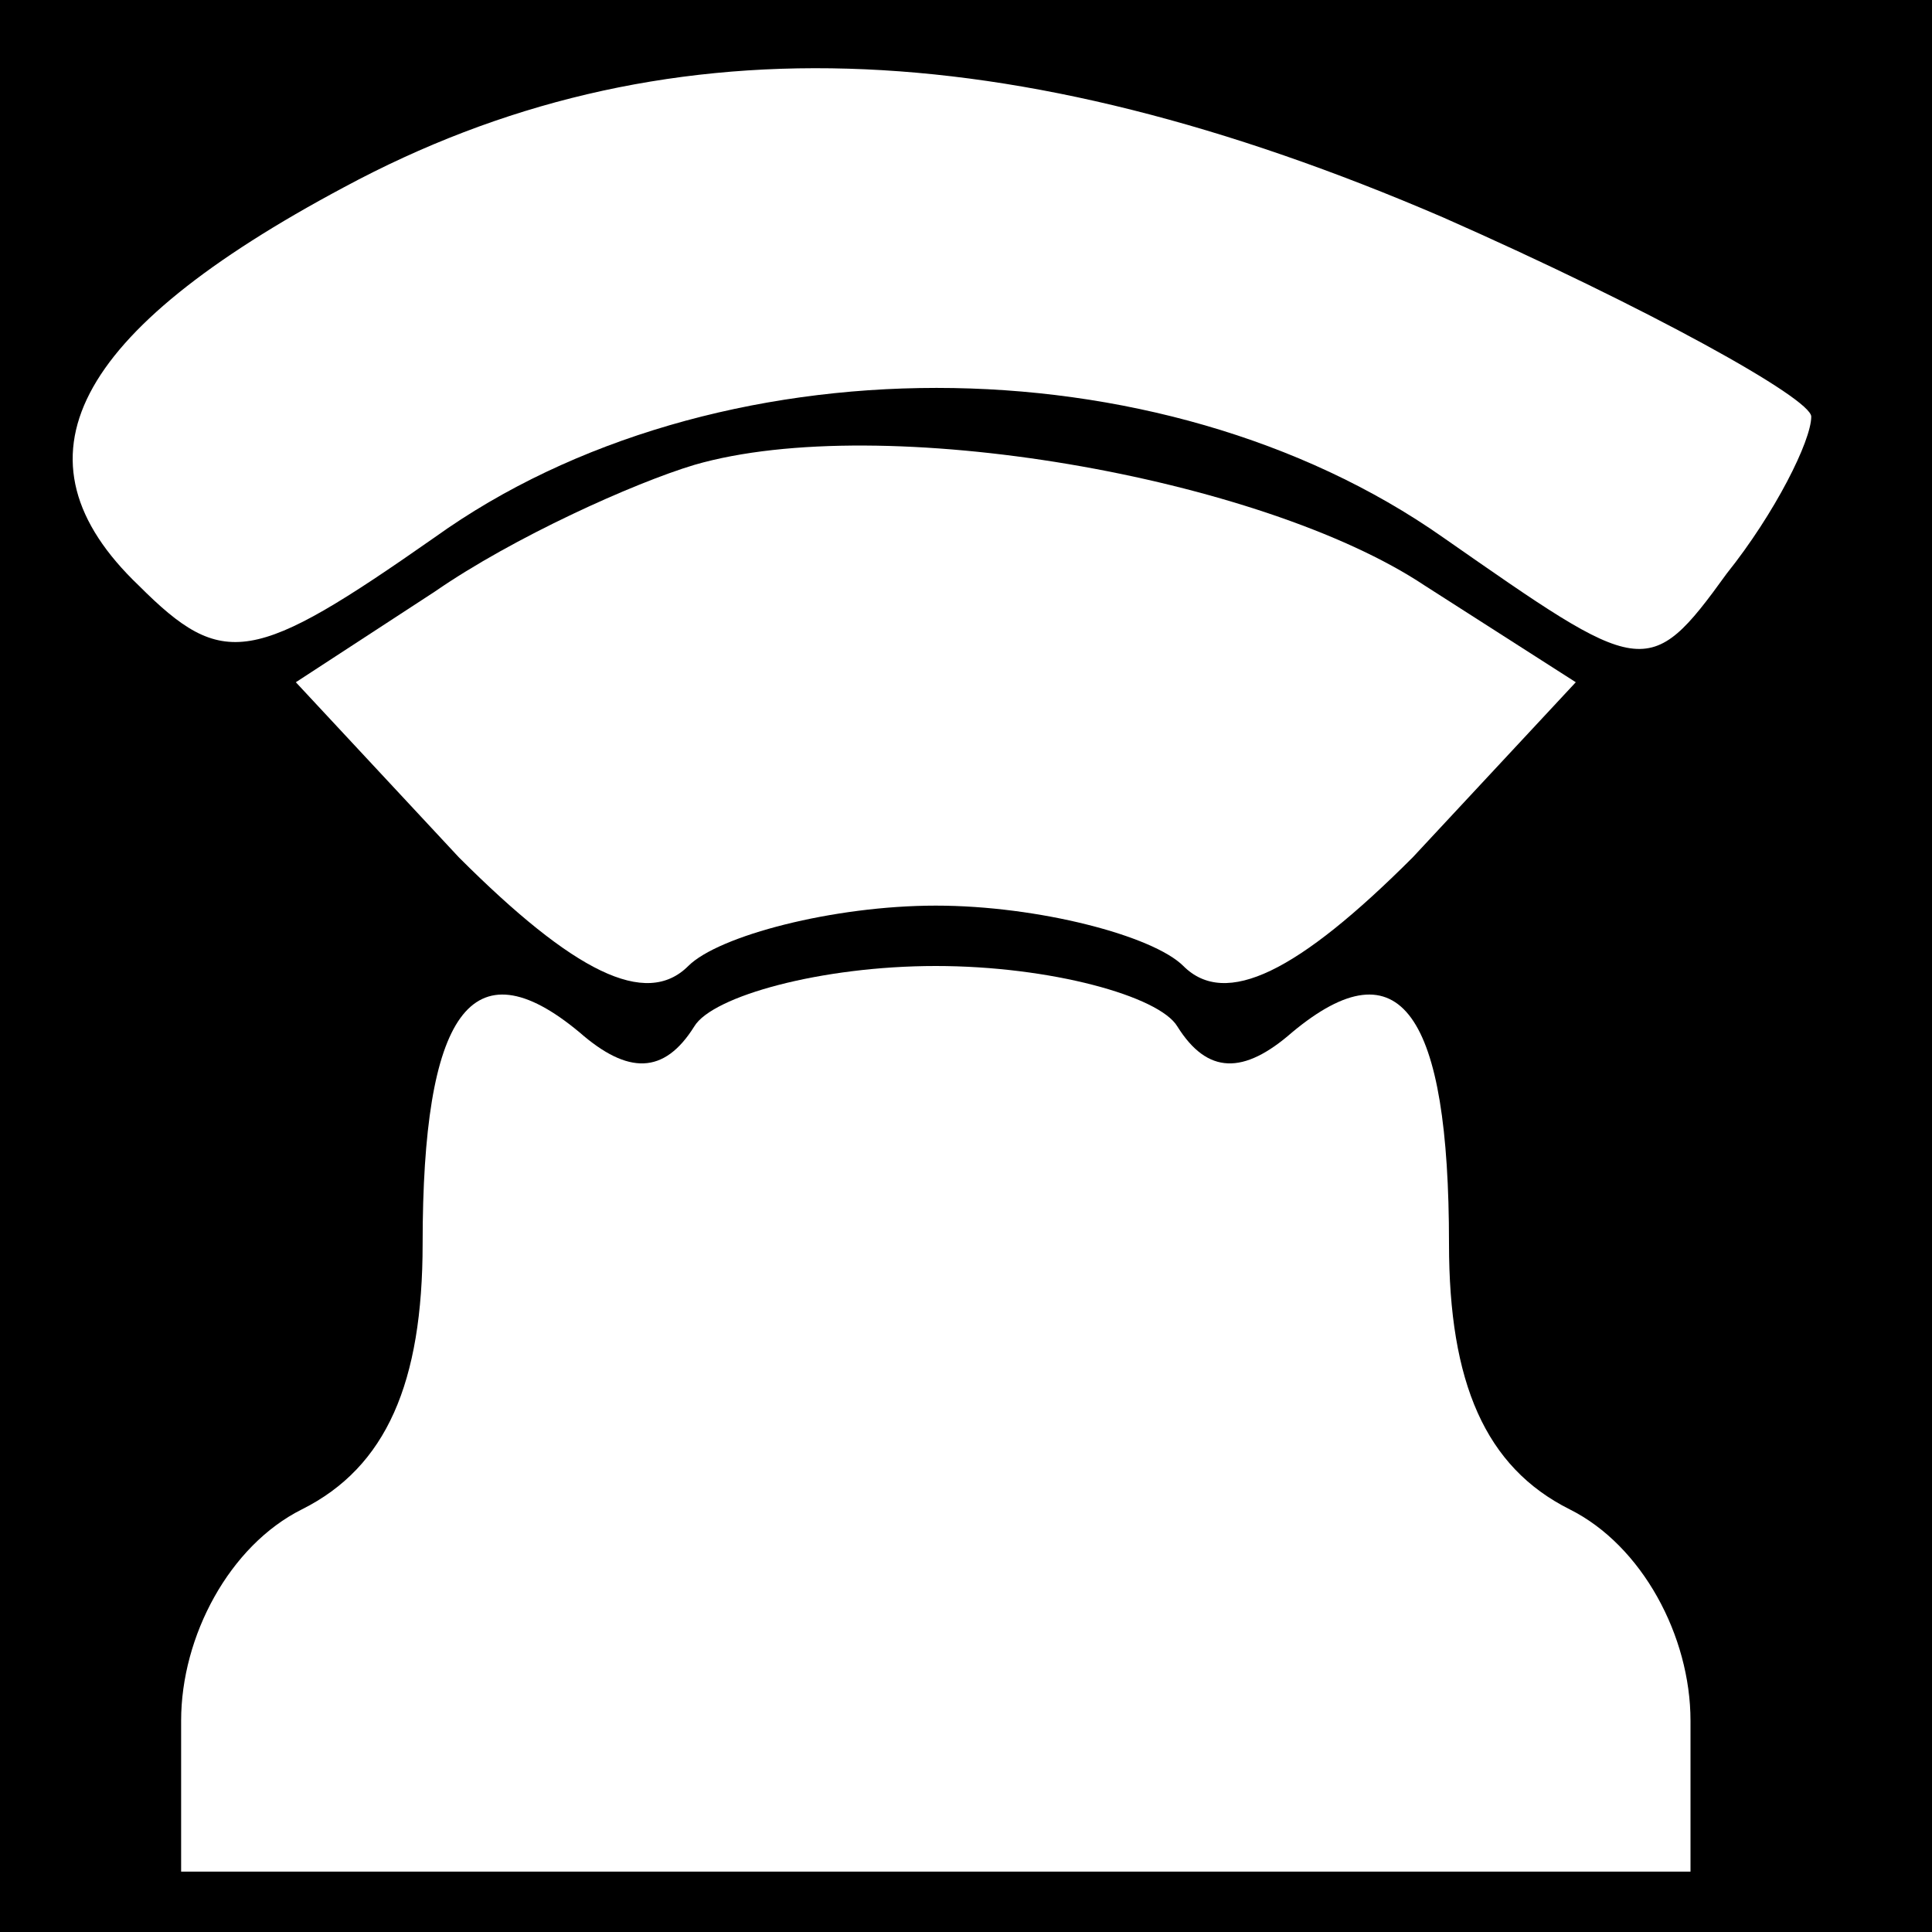 <?xml version="1.0" standalone="no"?>
<!DOCTYPE svg PUBLIC "-//W3C//DTD SVG 20010904//EN"
 "http://www.w3.org/TR/2001/REC-SVG-20010904/DTD/svg10.dtd">
<svg version="1.0" xmlns="http://www.w3.org/2000/svg"
 width="32pt" height="32pt" viewBox="0 0 32 32"
 preserveAspectRatio="xMidYMid meet">
<rect x="0" y="0" width="32" height="32" fill="#808080" stroke="none"/>
<g transform="translate(0,32) scale(0.1,-0.1)"
fill="#000000" stroke="none">
<path fill="#000000" stroke="none" d="M0 160 l0 -160 160 0 160 0 0 160 0
160 -160 0 -160 0 0 -160z"/>
<path fill="#ffffff" stroke="none" d="M239 284 c34 -15 61 -30 61 -33 0 -4
-6 -16 -14 -26 -13 -18 -14 -17 -47 6 -47 33 -121 33 -167 0 -30 -21 -35 -22
-49 -8 -22 21 -11 42 34 66 52 28 110 26 182 -5z"/>
<path fill="#ffffff" stroke="none" d="M236 223 l25 -16 -27 -29 c-19 -19 -31
-25 -38 -18 -5 5 -24 10 -41 10 -17 0 -36 -5 -41 -10 -7 -7 -19 -1 -38 18
l-27 29 23 15 c13 9 33 18 43 21 31 9 94 -2 121 -20z"/>
<path fill="#ffffff" stroke="none" d="M115 150 c3 5 21 10 40 10 19 0 37 -5
40 -10 5 -8 11 -8 19 -1 18 15 26 3 26 -35 0 -23 6 -37 20 -44 12 -6 20 -21
20 -35 l0 -25 -125 0 -125 0 0 25 c0 14 8 29 20 35 14 7 20 21 20 44 0 38 8
50 26 35 8 -7 14 -7 19 1z"/>
</g>
</svg>
